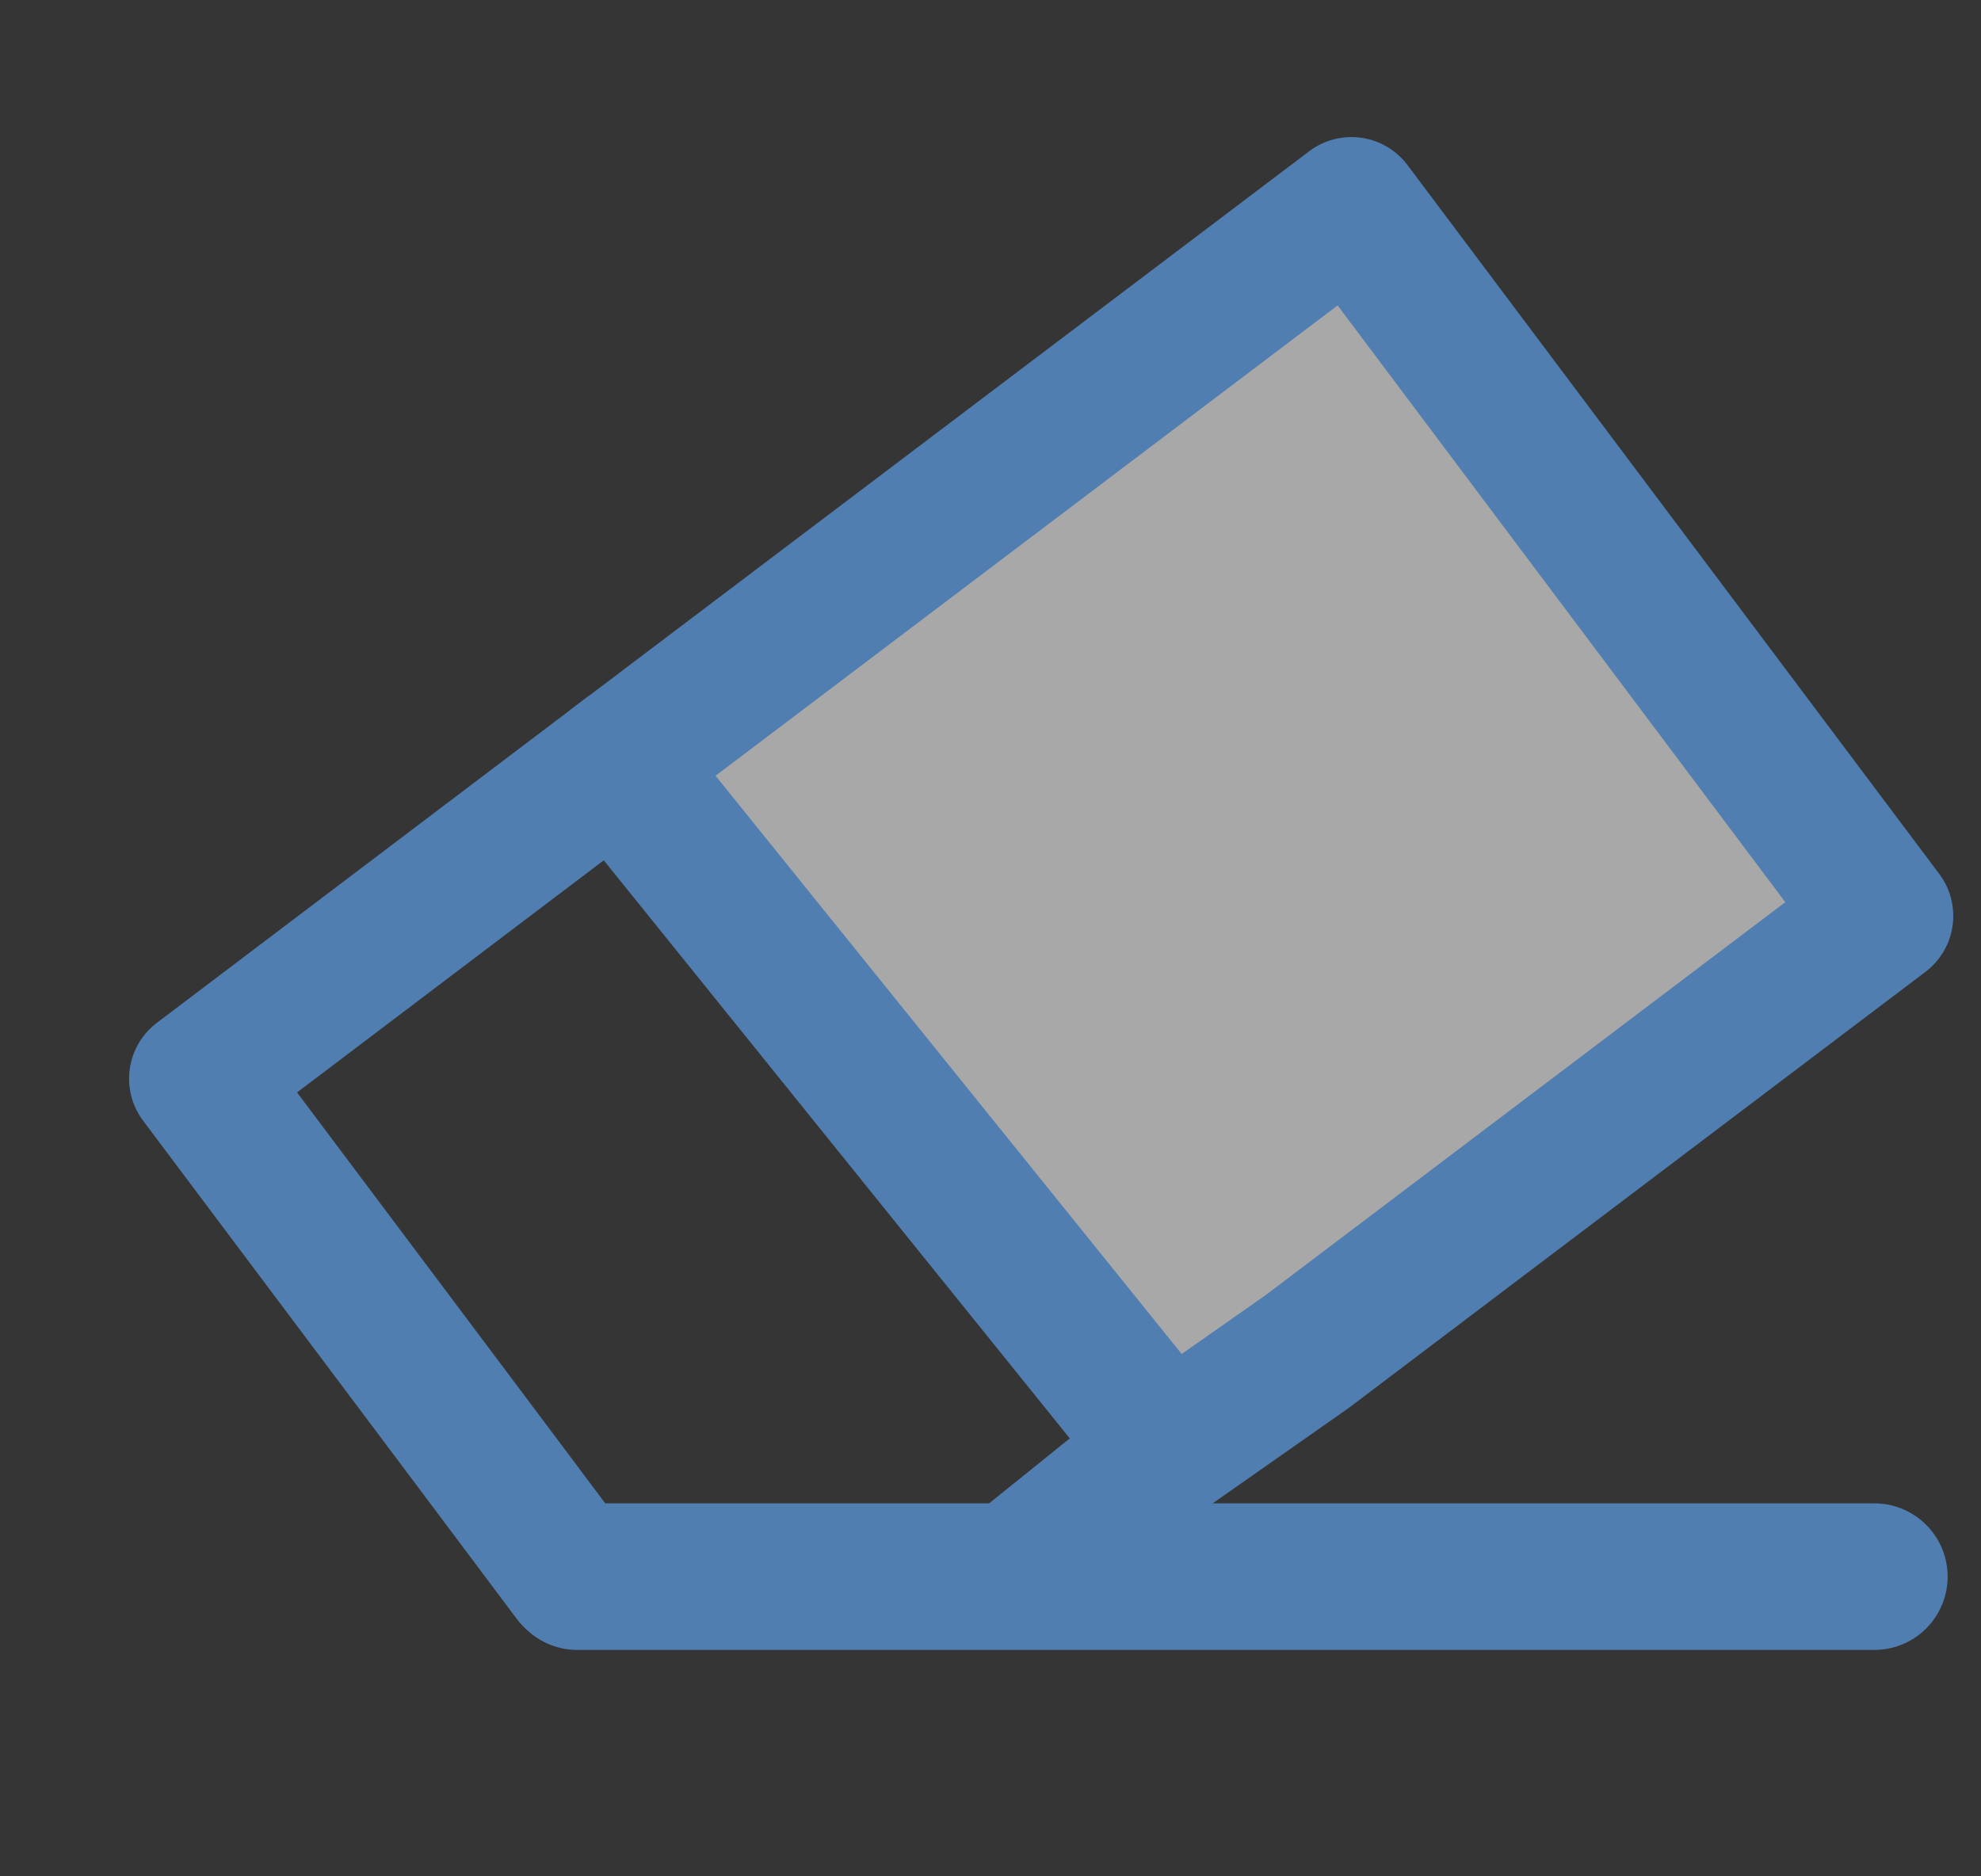 <svg xmlns="http://www.w3.org/2000/svg" xmlns:xlink="http://www.w3.org/1999/xlink" width="19" height="18" viewBox="0 0 19 18"><rect x="0" y="0" width="19" height="18" fill="#333333" stroke="none"/><defs><clipPath id="a"><rect width="19" height="18" transform="translate(0.06 0.051)" fill="#fff"/></clipPath></defs><g transform="translate(-0.06 -0.051)" clip-path="url(#a)"><rect width="19" height="18" transform="translate(0.06 0.051)" fill="rgba(255,255,255,0.01)"/><path d="M16.574,9.022l-5.1-6.8L4.417,7.559l5.3,6.576L11.05,13.2Z" transform="translate(1.548 -0.184)" fill="#a8a8a8" stroke="#517eb1" stroke-linejoin="round" stroke-width="1.344"/><path d="M10.566,13.006,9.044,14.232H4.853L3.822,12.856,1.27,9.454,5.41,6.32" transform="translate(0.7 0.945)" fill="none" stroke="#517eb1" stroke-linejoin="round" stroke-width="1.344"/><path d="M4.127,12.523h12.44" transform="translate(1.47 2.653)" fill="none" stroke="#517eb1" stroke-linecap="round" stroke-width="1.406"/></g></svg>